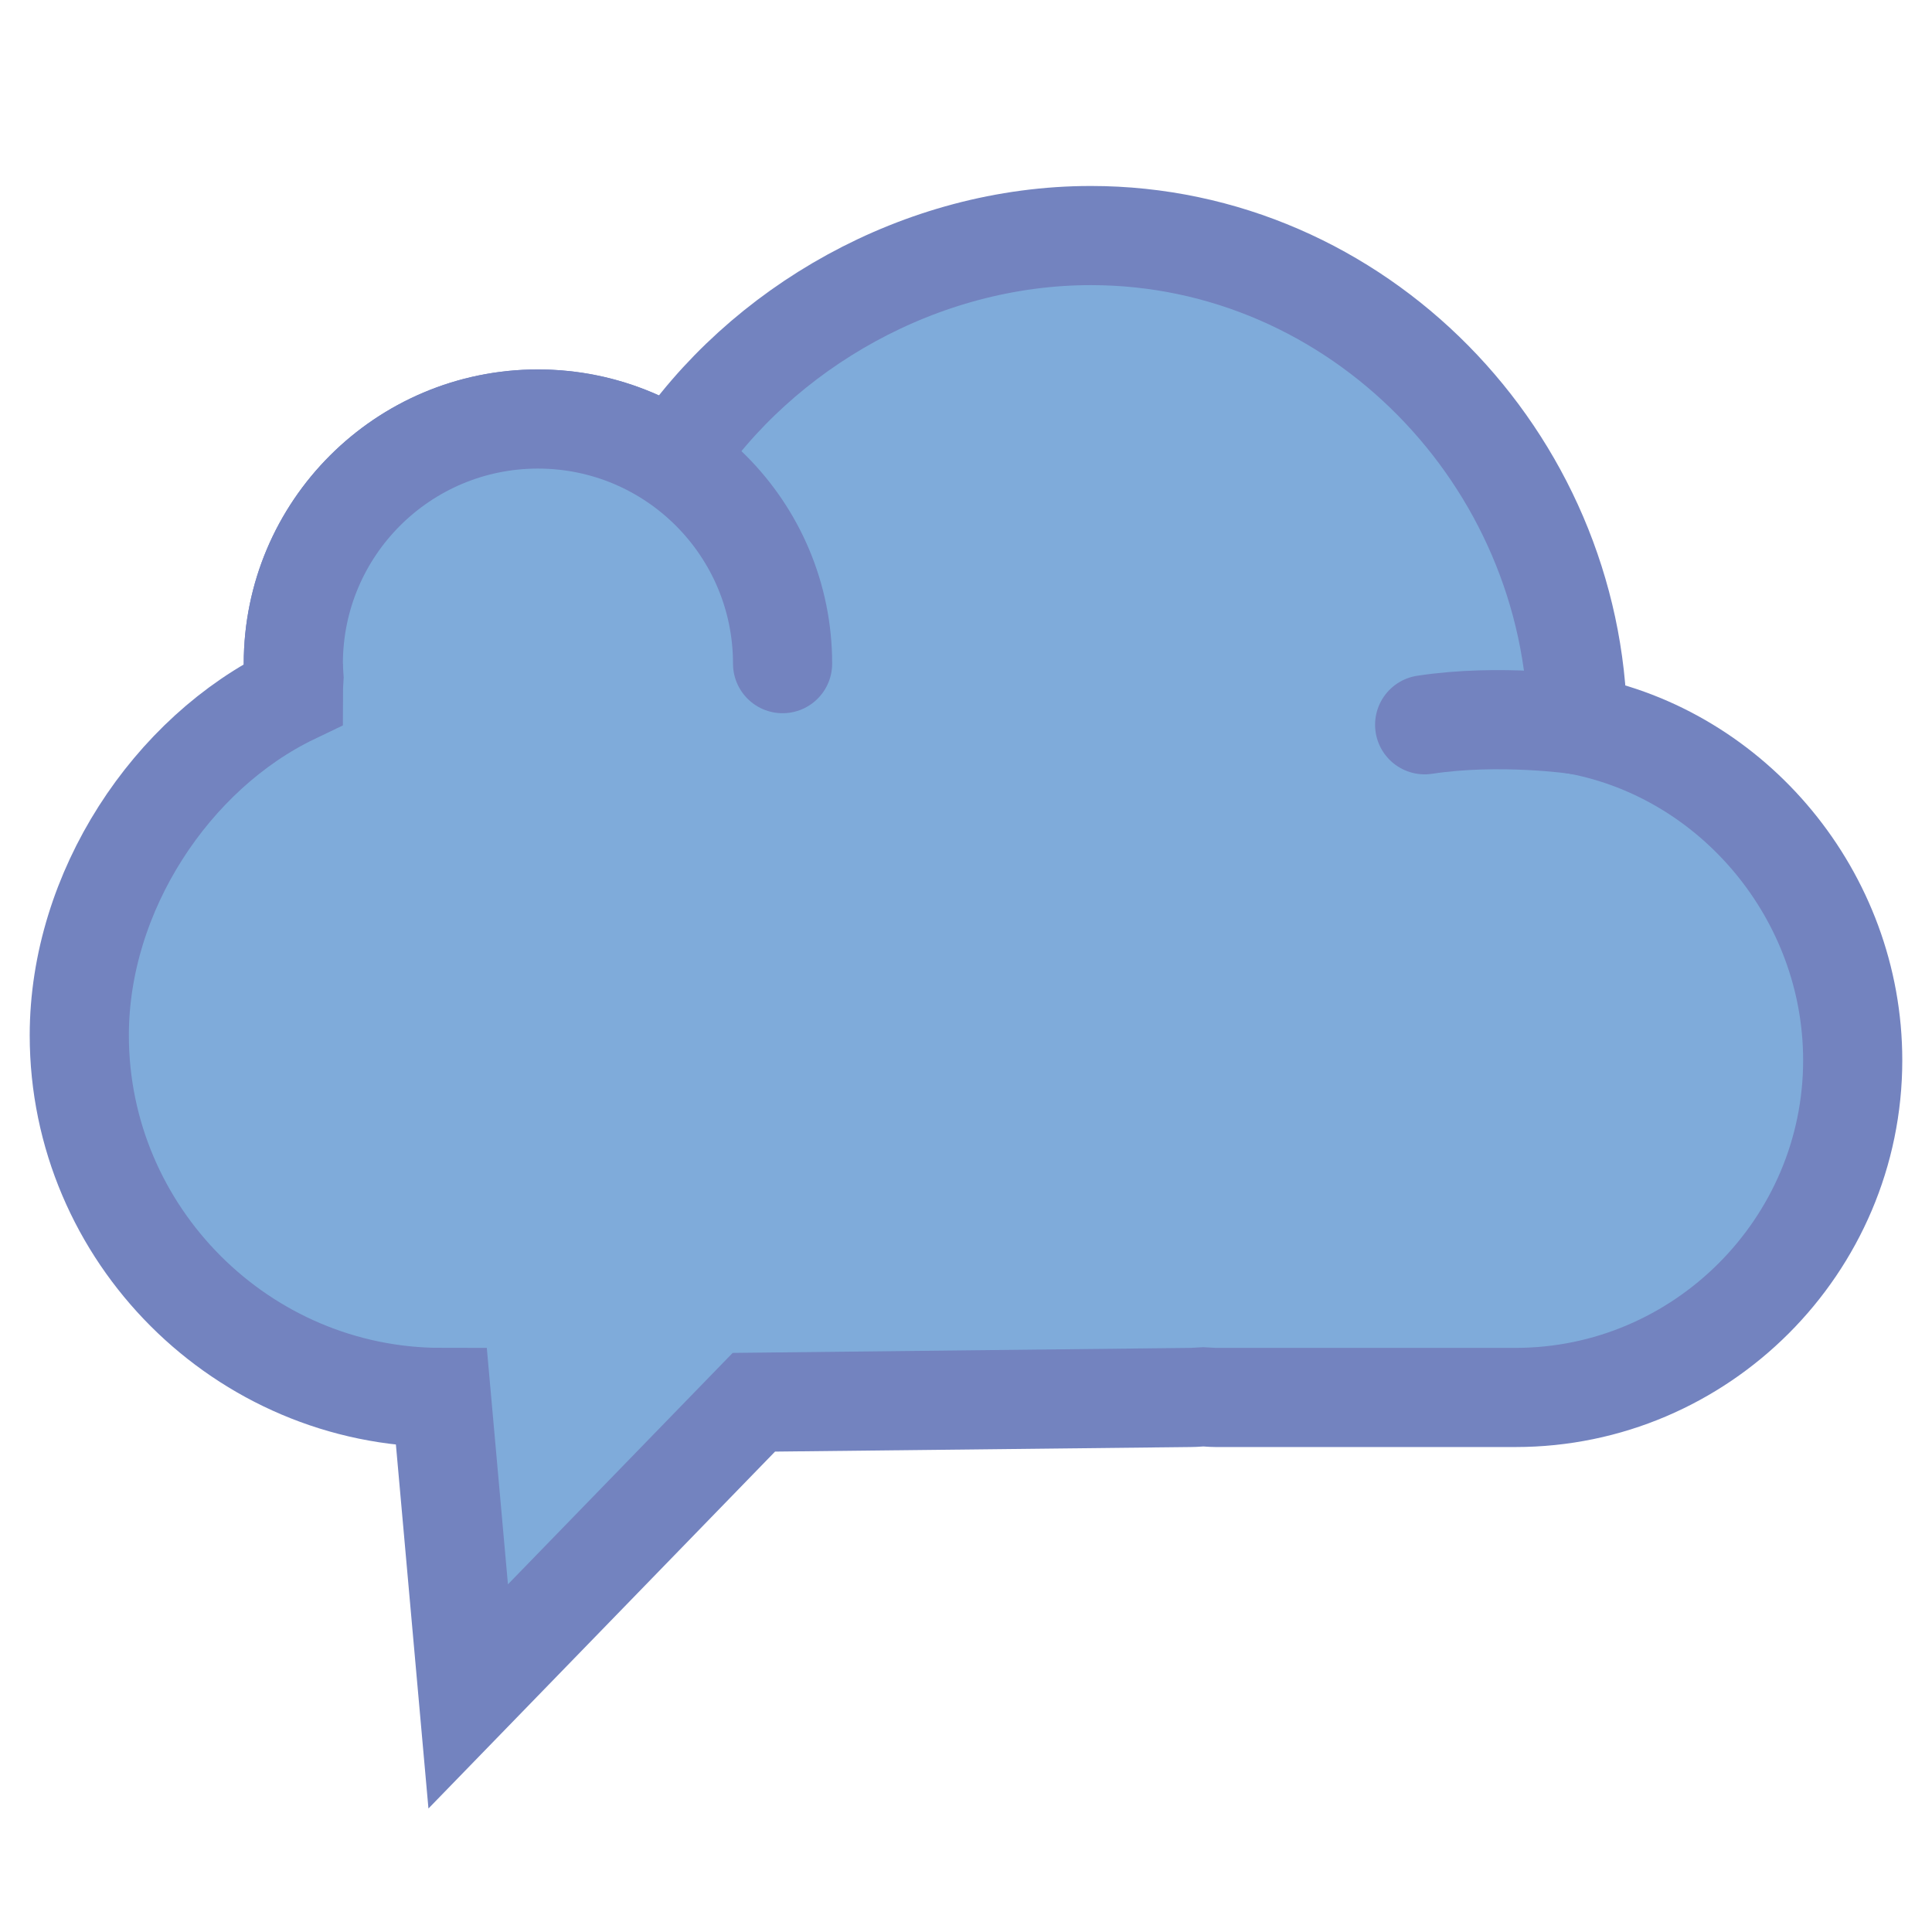 <?xml version="1.0" encoding="utf-8"?>
<!-- Generator: Adobe Illustrator 17.0.0, SVG Export Plug-In . SVG Version: 6.00 Build 0)  -->
<!DOCTYPE svg PUBLIC "-//W3C//DTD SVG 1.1//EN" "http://www.w3.org/Graphics/SVG/1.1/DTD/svg11.dtd">
<svg version="1.1" id="Layer_1" xmlns="http://www.w3.org/2000/svg" xmlns:xlink="http://www.w3.org/1999/xlink" x="0px" y="0px"
	 width="50px" height="50px" viewBox="0 0 50 50" enable-background="new 0 0 50 50" xml:space="preserve">
<g>
	<path fill="#7FABDA" stroke="#7383BF" stroke-width="2.566" stroke-linecap="round" stroke-miterlimit="10" d="M40.829,18.757
		c-0.091-6.884-5.692-12.661-12.597-12.661c-4.399,0-8.53,2.378-10.81,5.805c-1.002-0.667-2.205-1.057-3.5-1.057
		c-3.496,0-6.331,2.834-6.331,6.331c0,0.121,0.011,0.239,0.018,0.359c-0.008,0.144-0.018,0.29-0.018,0.432
		c-3.156,1.513-5.539,5.11-5.539,8.827c0,5.155,4.218,9.373,9.373,9.373l0.692,7.737l7.393-7.613l11.308-0.124
		c0.109,0,0.215-0.013,0.323-0.017c0.108,0.004,0.214,0.017,0.323,0.017h7.757c4.8,0,8.727-3.927,8.727-8.727
		C47.948,23.19,44.867,19.518,40.829,18.757z"/>
	<path fill="#7FABDA" stroke="#7383BF" stroke-width="2.566" stroke-linecap="round" stroke-miterlimit="10" d="M40.829,18.757
		c0,0-2.006-0.297-3.959,0"/>
	<path fill="#7FABDA" stroke="#7383BF" stroke-width="2.566" stroke-linecap="round" stroke-miterlimit="10" d="M7.591,17.175
		c0-3.496,2.834-6.331,6.331-6.331s6.331,2.834,6.331,6.331"/>
</g>
</svg>
